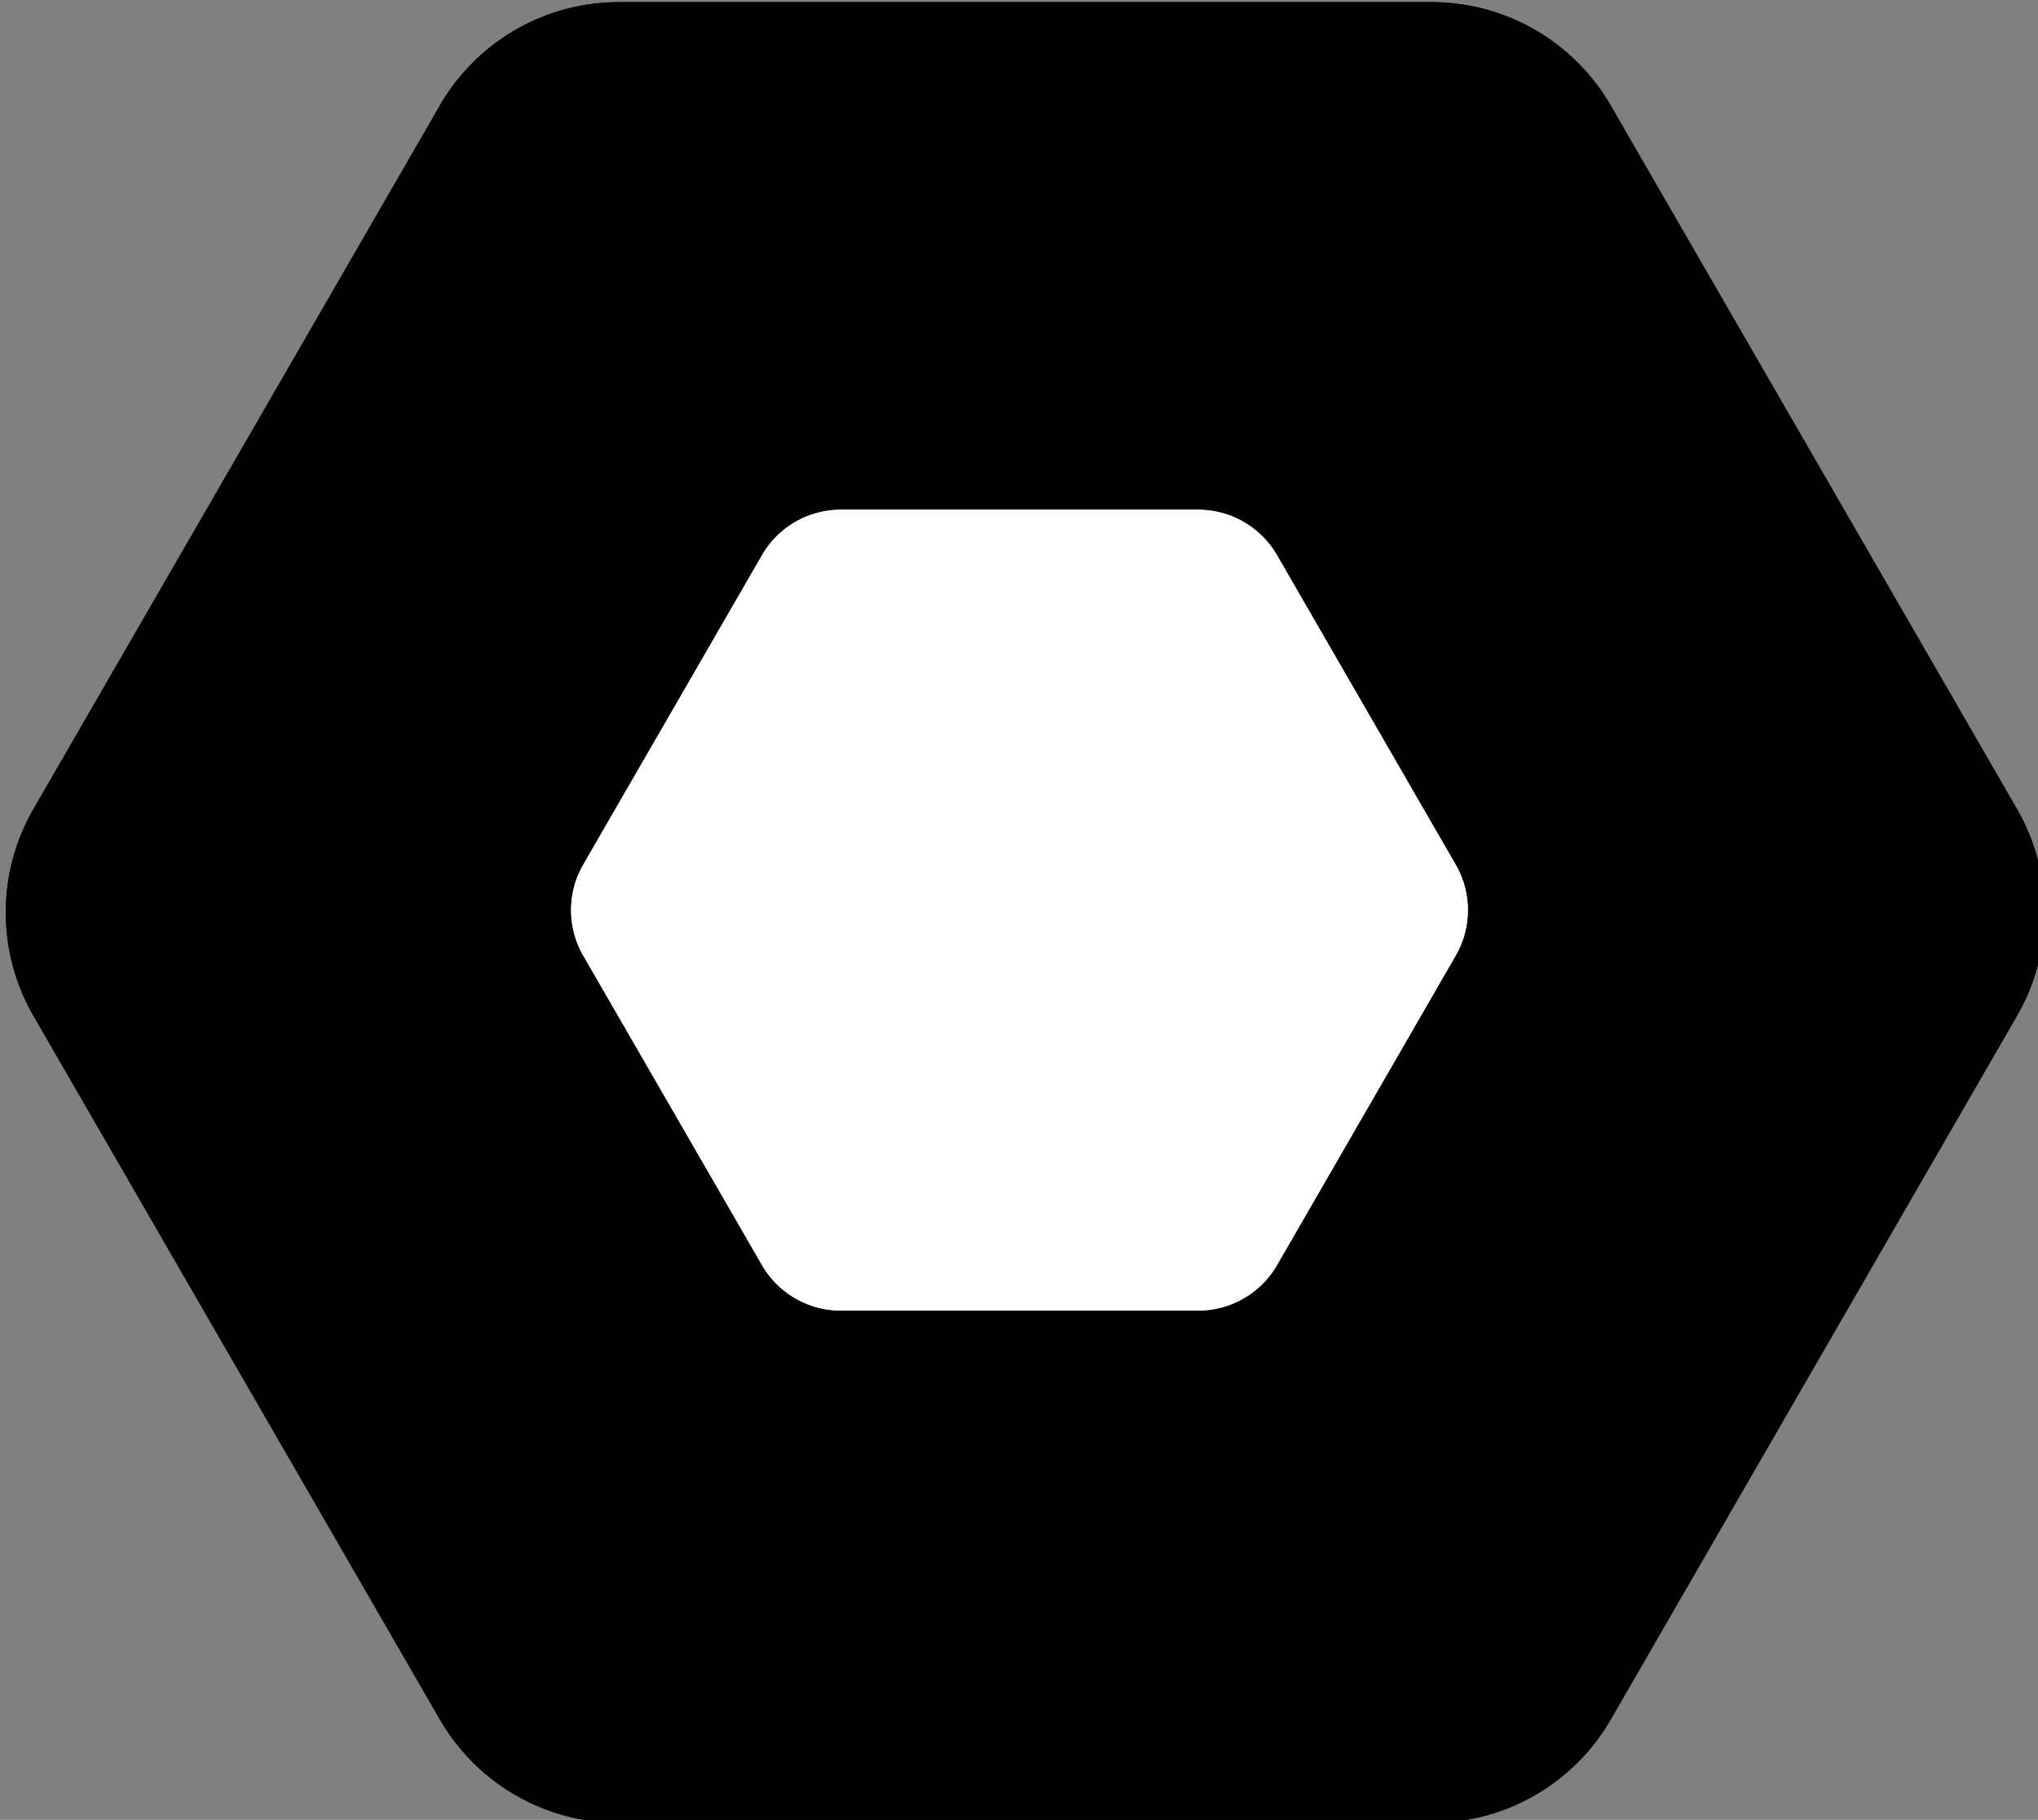 <?xml version="1.0" encoding="UTF-8" standalone="no"?>
<!-- Created with Inkscape (http://www.inkscape.org/) -->

<svg
   width="25mm"
   height="22.329mm"
   viewBox="0 0 25 22.329"
   version="1.1"
   id="svg1"
   inkscape:version="1.3.2 (091e20e, 2023-11-25, custom)"
   sodipodi:docname="logo.svg"
   xmlns:inkscape="http://www.inkscape.org/namespaces/inkscape"
   xmlns:sodipodi="http://sodipodi.sourceforge.net/DTD/sodipodi-0.dtd"
   xmlns="http://www.w3.org/2000/svg"
   xmlns:svg="http://www.w3.org/2000/svg">
  <rect x="0" y="0" width="25" height="22.329" fill="#808080" stroke="none"/>
  <sodipodi:namedview
     id="namedview1"
     pagecolor="#ffffff"
     bordercolor="#999999"
     borderopacity="1"
     inkscape:showpageshadow="2"
     inkscape:pageopacity="0"
     inkscape:pagecheckerboard="0"
     inkscape:deskcolor="#d1d1d1"
     inkscape:document-units="mm"
     inkscape:zoom="2"
     inkscape:cx="322.5"
     inkscape:cy="654.25"
     inkscape:window-width="3440"
     inkscape:window-height="1351"
     inkscape:window-x="1304"
     inkscape:window-y="80"
     inkscape:window-maximized="1"
     inkscape:current-layer="layer1" />
  <defs
     id="defs1">
    <inkscape:path-effect
       effect="fillet_chamfer"
       id="path-effect121"
       is_visible="true"
       lpeversion="1"
       nodesatellites_param="F,0,1,1,0,1.56,0,1 @ F,0,1,1,0,1.56,0,1 @ F,0,1,1,0,1.56,0,1 @ F,0,1,1,0,1.56,0,1 @ F,0,0,1,0,1.56,0,1 @ F,0,1,1,0,1.56,0,1"
       radius="0"
       unit="px"
       method="auto"
       mode="F"
       chamfer_steps="1"
       flexible="false"
       use_knot_distance="true"
       apply_no_radius="true"
       apply_with_radius="true"
       only_selected="false"
       hide_knots="false" />
    <inkscape:path-effect
       effect="fillet_chamfer"
       id="path-effect119"
       is_visible="true"
       lpeversion="1"
       nodesatellites_param="F,0,1,1,0,1.56,0,1 @ F,0,1,1,0,1.56,0,1 @ F,0,1,1,0,1.56,0,1 @ F,0,1,1,0,1.56,0,1 @ F,0,0,1,0,1.56,0,1 @ F,0,1,1,0,1.56,0,1"
       radius="0"
       unit="px"
       method="auto"
       mode="F"
       chamfer_steps="1"
       flexible="false"
       use_knot_distance="true"
       apply_no_radius="true"
       apply_with_radius="true"
       only_selected="false"
       hide_knots="false" />
    <inkscape:path-effect
       effect="fillet_chamfer"
       id="path-effect117"
       is_visible="true"
       lpeversion="1"
       nodesatellites_param="F,0,1,1,0,1.56,0,1 @ F,0,1,1,0,1.56,0,1 @ F,0,1,1,0,1.56,0,1 @ F,0,1,1,0,1.56,0,1 @ F,0,0,1,0,1.56,0,1 @ F,0,1,1,0,1.56,0,1"
       radius="0"
       unit="px"
       method="auto"
       mode="F"
       chamfer_steps="1"
       flexible="false"
       use_knot_distance="true"
       apply_no_radius="true"
       apply_with_radius="true"
       only_selected="false"
       hide_knots="false" />
    <inkscape:path-effect
       effect="fillet_chamfer"
       id="path-effect113"
       is_visible="true"
       lpeversion="1"
       nodesatellites_param="F,0,1,1,0,1.56,0,1 @ F,0,1,1,0,1.56,0,1 @ F,0,1,1,0,1.56,0,1 @ F,0,1,1,0,1.56,0,1 @ F,0,0,1,0,1.56,0,1 @ F,0,1,1,0,1.56,0,1"
       radius="0"
       unit="px"
       method="auto"
       mode="F"
       chamfer_steps="1"
       flexible="false"
       use_knot_distance="true"
       apply_no_radius="true"
       apply_with_radius="true"
       only_selected="false"
       hide_knots="false" />
  </defs>
  <g
     inkscape:label="Lag 1"
     inkscape:groupmode="layer"
     id="layer1"
     transform="translate(-79.828,-150.886)">
    <g
       id="g79"
       transform="translate(-32.331,-20.375)">
      <g
         id="g75"
         inkscape:transform-center-x="-1.2836643e-06"
         transform="matrix(0.939,0,0,0.939,-40.044,114.135)">
        <path
           style="color:#000000;fill:#000000;-inkscape-stroke:none"
           d="m 181.776,83.656 -12.581,-10e-7 -6.291,-10.896 6.291,-10.896 h 12.581 l 6.291,10.896 z"
           id="path73" />
        <path
           style="color:#000000;fill:#000000;-inkscape-stroke:none"
           d="m 167.837,62.216 -5.309,9.192 a 2.702,2.702 90.002 0 0 -1e-4,2.702 l 5.309,9.194 a 2.703,2.703 29.999 0 0 2.34,1.351 h 10.616 a 2.702,2.702 149.998 0 0 2.34,-1.351 l 5.307,-9.194 a 2.703,2.703 89.998 0 0 -1e-4,-2.702 l -5.307,-9.192 a 2.702,2.702 30 0 0 -2.34,-1.351 h -10.616 a 2.703,2.703 150.003 0 0 -2.341,1.351 z"
           id="path74"
           sodipodi:nodetypes="ccccccc"
           inkscape:path-effect="#path-effect113"
           inkscape:original-d="m 168.61719,60.865234 -6.86914,11.894532 6.86914,11.896484 h 13.73633 l 6.86718,-11.896484 -6.86718,-11.894532 z" />
        <path
           style="color:#000000;fill:#000000;-inkscape-stroke:none"
           d="m 167.837,62.216 -5.309,9.192 a 2.702,2.702 90.002 0 0 -1e-4,2.702 l 5.309,9.194 a 2.703,2.703 29.999 0 0 2.34,1.351 h 10.616 a 2.702,2.702 149.998 0 0 2.34,-1.351 l 5.307,-9.194 a 2.703,2.703 89.998 0 0 -1e-4,-2.702 l -5.307,-9.192 a 2.702,2.702 30 0 0 -2.34,-1.351 h -10.616 a 2.703,2.703 150.003 0 0 -2.341,1.351 z"
           id="path75"
           sodipodi:nodetypes="ccccccc"
           inkscape:path-effect="#path-effect117"
           inkscape:original-d="m 168.61719,60.865234 -6.86914,11.894532 6.86914,11.896484 h 13.73633 l 6.86718,-11.896484 -6.86718,-11.894532 z" />
      </g>
      <g
         id="g78"
         inkscape:transform-center-x="-4.6588258e-06"
         transform="matrix(0.413,0,0,0.413,52.19,152.378)"
         style="fill:#ffffff"
         inkscape:transform-center-y="4.1626616e-06">
        <path
           style="color:#000000;fill:#ffffff;-inkscape-stroke:none"
           d="m 181.776,83.656 -12.581,-10e-7 -6.291,-10.896 6.291,-10.896 h 12.581 l 6.291,10.896 z"
           id="path76" />
        <path
           style="color:#000000;fill:#ffffff;-inkscape-stroke:none"
           d="m 167.837,62.216 -5.309,9.192 a 2.702,2.702 90.002 0 0 -1e-4,2.702 l 5.309,9.194 a 2.703,2.703 29.999 0 0 2.34,1.351 h 10.616 a 2.702,2.702 149.998 0 0 2.34,-1.351 l 5.307,-9.194 a 2.703,2.703 89.998 0 0 -1e-4,-2.702 l -5.307,-9.192 a 2.702,2.702 30 0 0 -2.34,-1.351 h -10.616 a 2.703,2.703 150.003 0 0 -2.341,1.351 z"
           id="path77"
           sodipodi:nodetypes="ccccccc"
           inkscape:path-effect="#path-effect119"
           inkscape:original-d="m 168.61719,60.865234 -6.86914,11.894532 6.86914,11.896484 h 13.73633 l 6.86718,-11.896484 -6.86718,-11.894532 z" />
        <path
           style="color:#000000;fill:#ffffff;-inkscape-stroke:none"
           d="m 167.837,62.216 -5.309,9.192 a 2.702,2.702 90.002 0 0 -1e-4,2.702 l 5.309,9.194 a 2.703,2.703 29.999 0 0 2.34,1.351 h 10.616 a 2.702,2.702 149.998 0 0 2.34,-1.351 l 5.307,-9.194 a 2.703,2.703 89.998 0 0 -1e-4,-2.702 l -5.307,-9.192 a 2.702,2.702 30 0 0 -2.34,-1.351 h -10.616 a 2.703,2.703 150.003 0 0 -2.341,1.351 z"
           id="path78"
           sodipodi:nodetypes="ccccccc"
           inkscape:path-effect="#path-effect121"
           inkscape:original-d="m 168.61719,60.865234 -6.86914,11.894532 6.86914,11.896484 h 13.73633 l 6.86718,-11.896484 -6.86718,-11.894532 z" />
      </g>
    </g>
  </g>
</svg>
